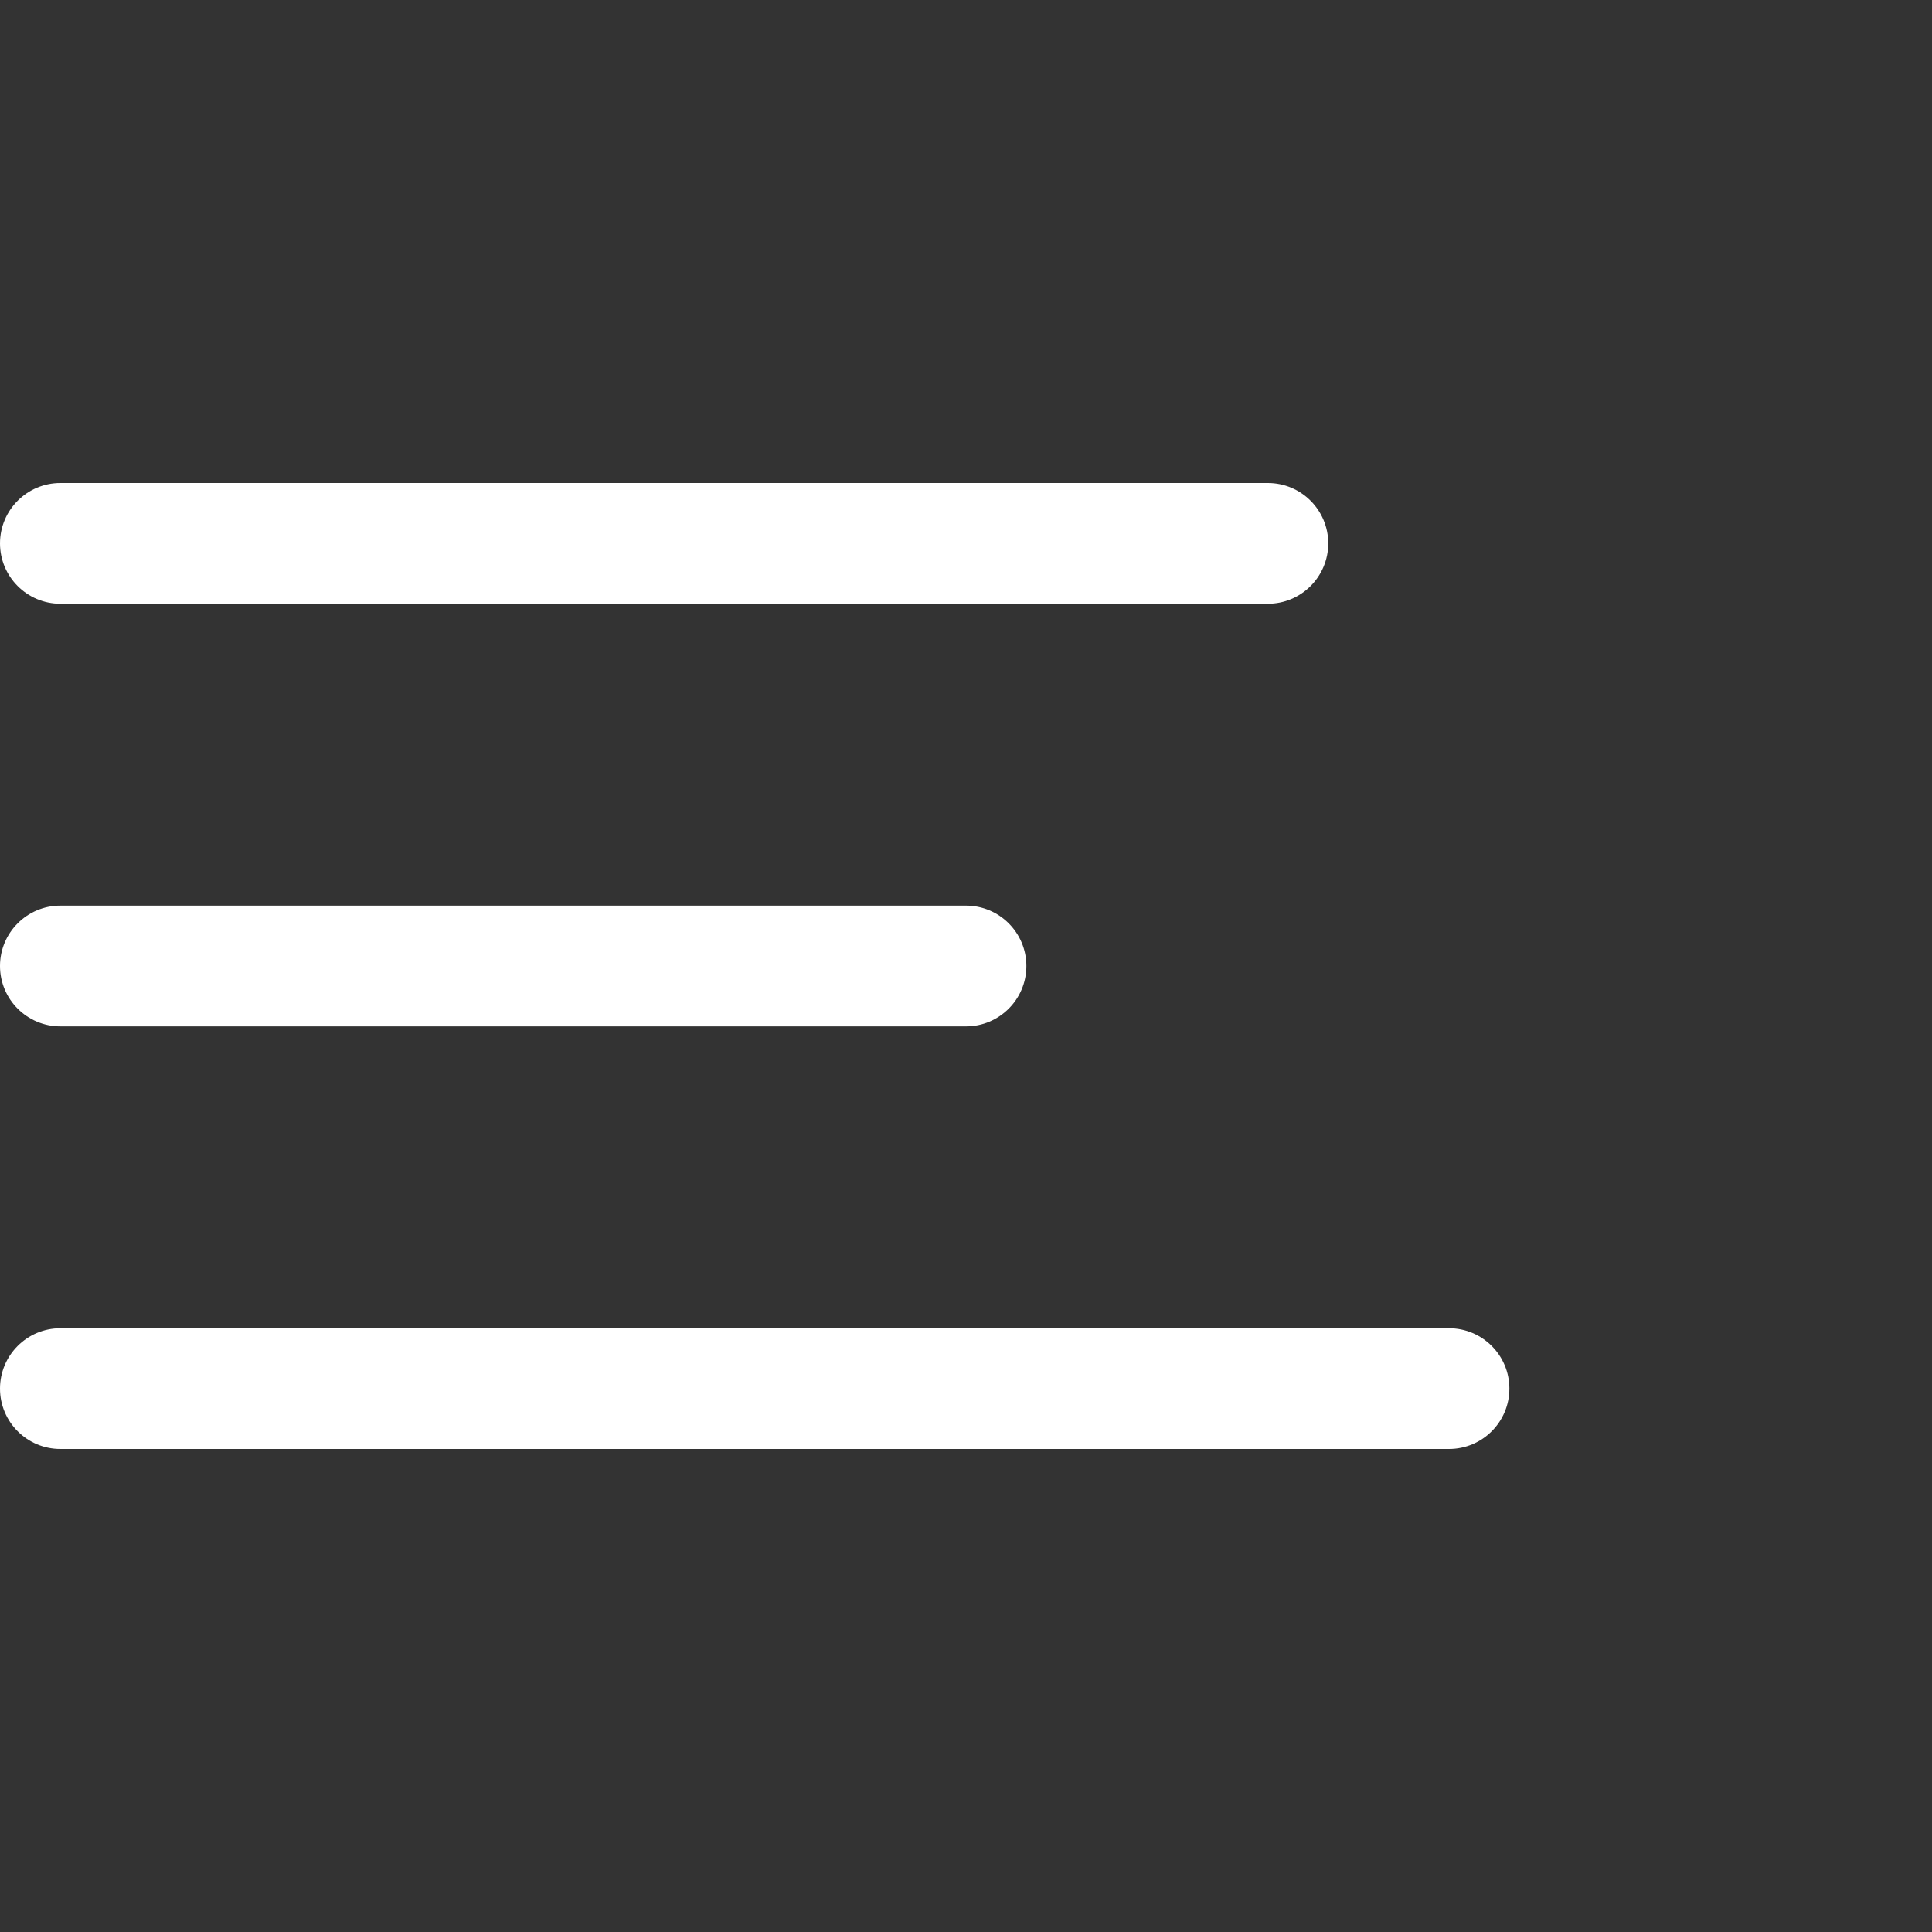 <svg width="32" height="32" viewBox="0 0 32 32" fill="none" xmlns="http://www.w3.org/2000/svg">
<rect x="0" y="0" width="32" height="32" fill="#333333" stroke="none"/>
<path fill-rule="evenodd" clip-rule="evenodd" d="M1 8C0.448 8 0 8.448 0 9C0 9.552 0.448 10 1 10H21C21.552 10 22 9.552 22 9C22 8.448 21.552 8 21 8H1ZM0 16C0 15.448 0.448 15 1 15H16C16.552 15 17 15.448 17 16C17 16.552 16.552 17 16 17H1C0.448 17 0 16.552 0 16ZM0 23C0 22.448 0.448 22 1 22H24C24.552 22 25 22.448 25 23C25 23.552 24.552 24 24 24H1C0.448 24 0 23.552 0 23Z" fill="white"/>
</svg>

